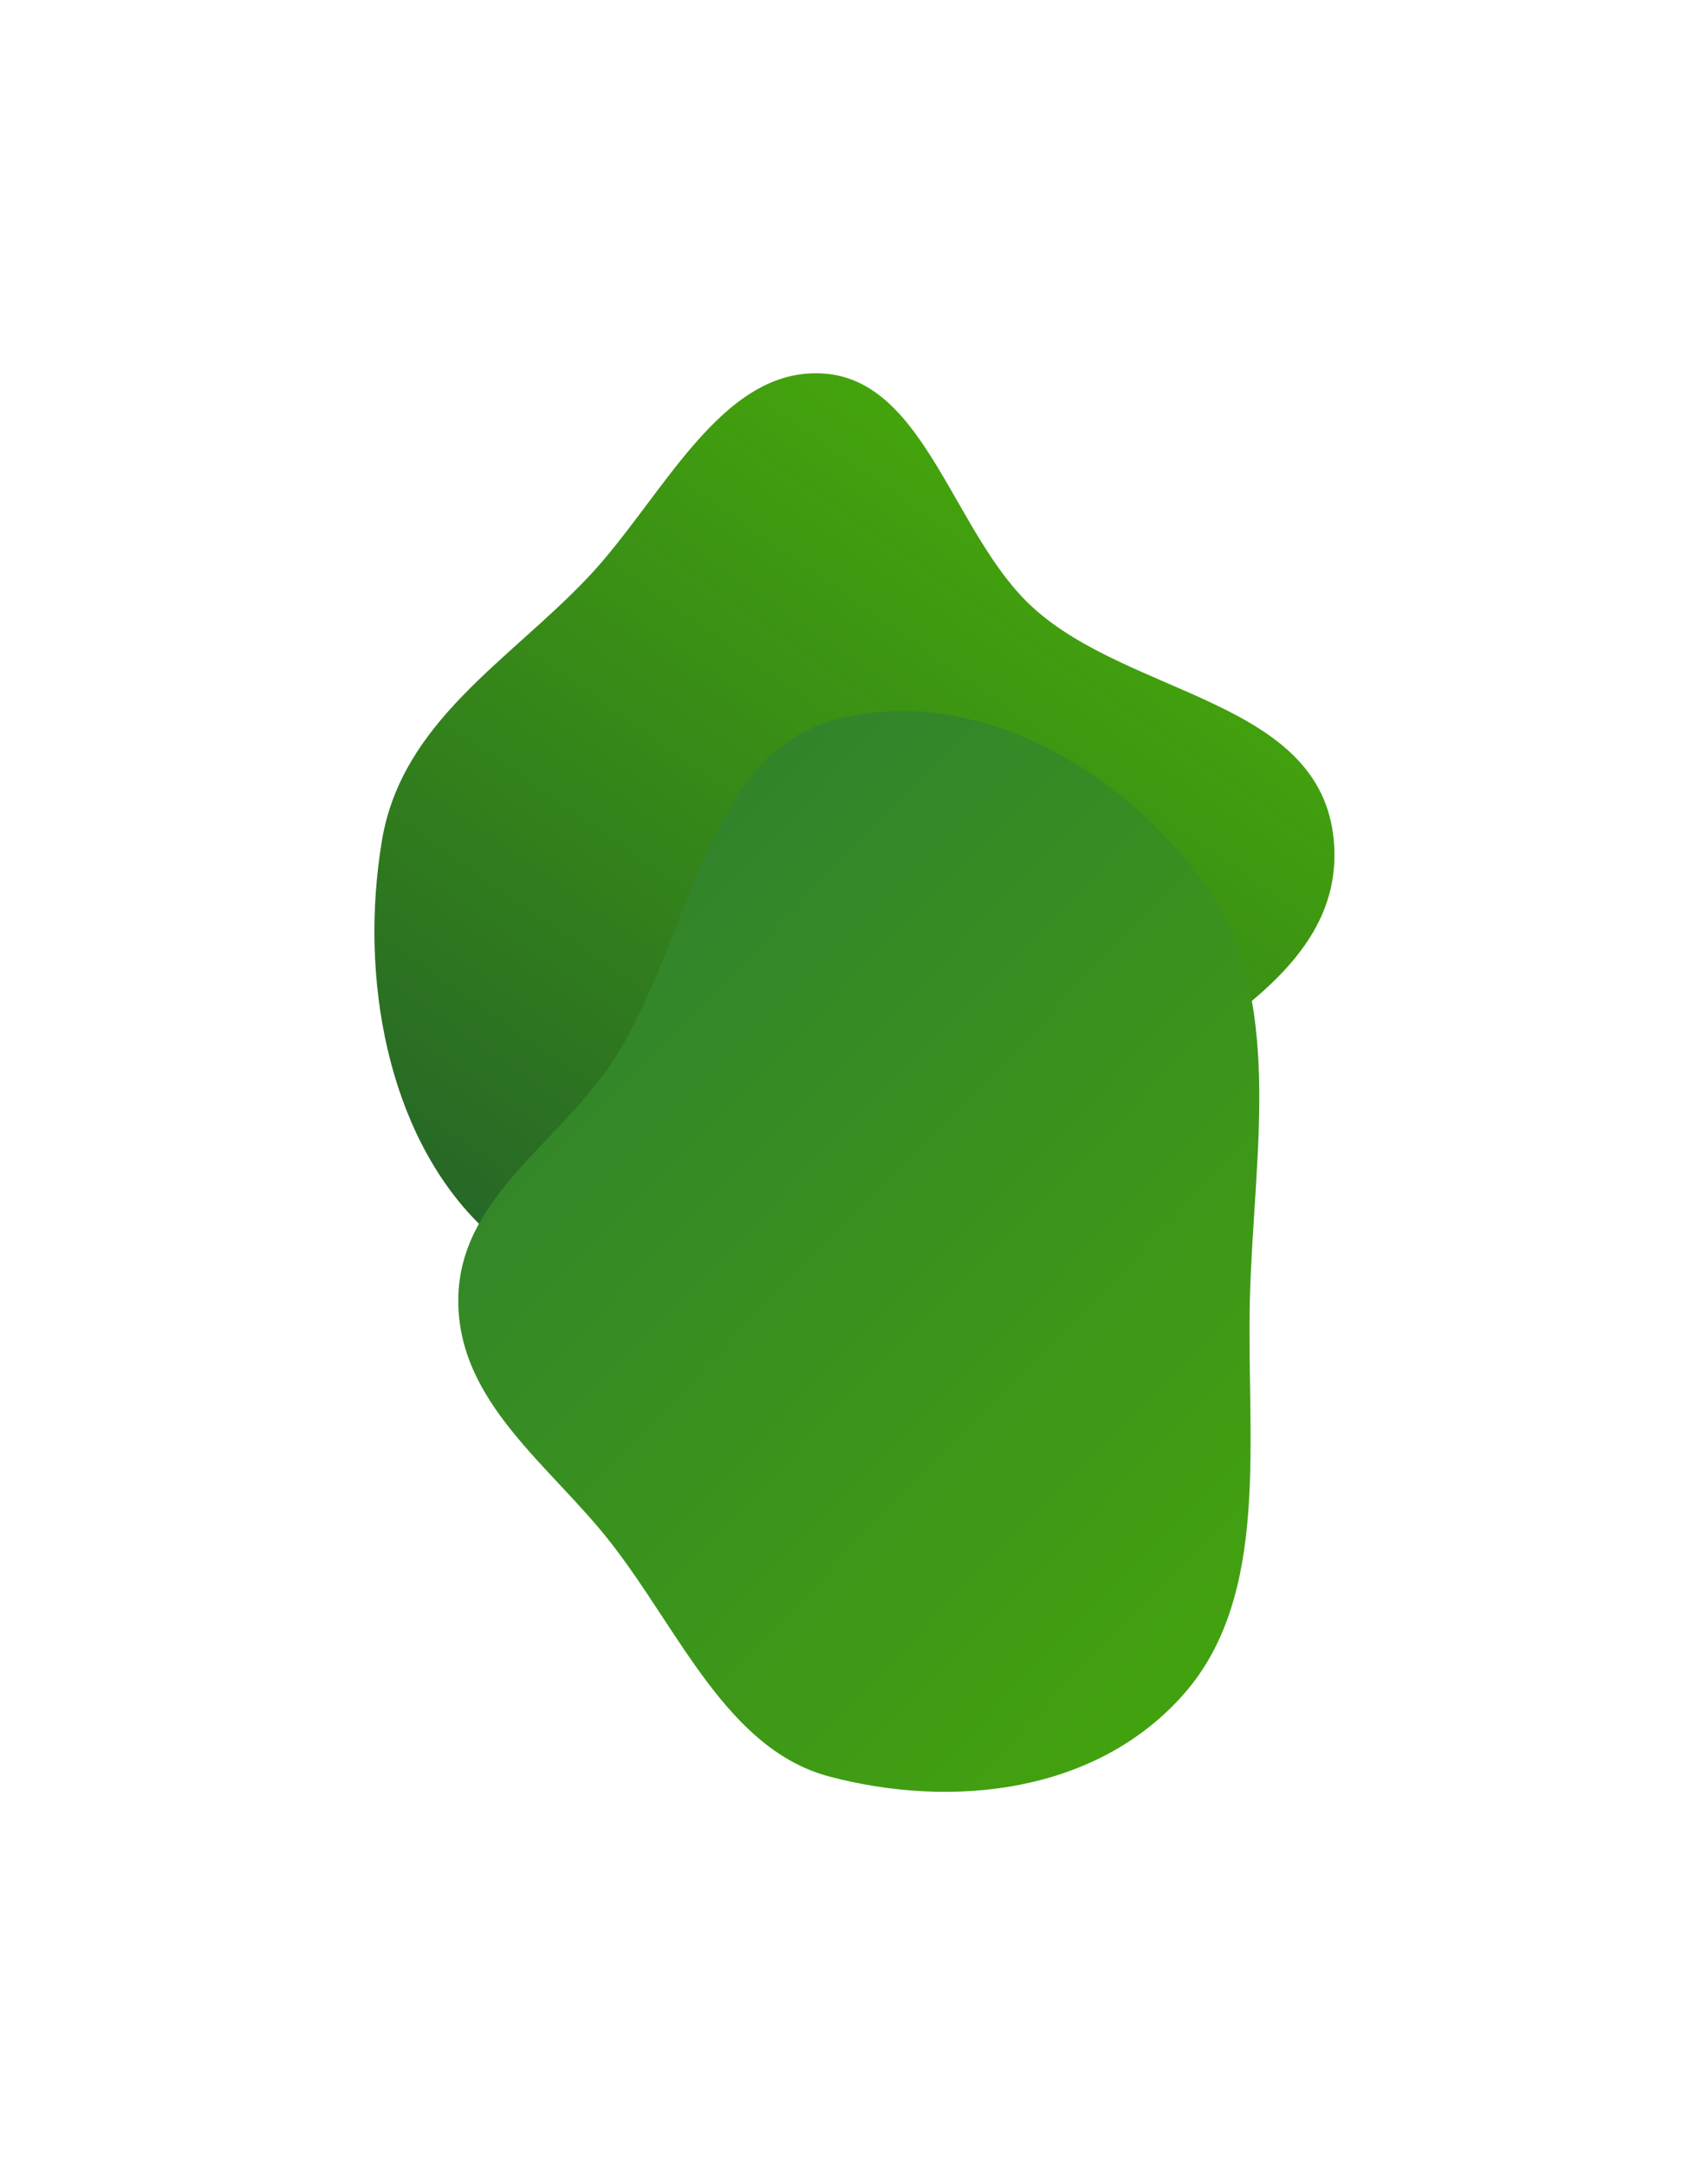 <svg width="459" height="582" viewBox="0 0 459 582" fill="none" xmlns="http://www.w3.org/2000/svg">
<g filter="url(#filter0_f_16380_58342)">
<path fill-rule="evenodd" clip-rule="evenodd" d="M221.325 100.321C248.81 102.162 256.175 143.595 277.472 163.075C303.879 187.23 355 187.827 358.439 225.74C361.823 263.046 316.77 279.688 290.122 302.523C268.719 320.863 248.023 338.868 221.325 343.233C189.334 348.464 153.098 352.828 128.91 328.883C104.003 304.226 96.526 262.265 102.641 225.74C107.995 193.764 136.845 177.44 158.009 155.075C178.164 133.776 193.619 98.465 221.325 100.321Z" fill="url(#paint0_linear_16380_58342)"/>
</g>
<g filter="url(#filter1_f_16380_58342)">
<path fill-rule="evenodd" clip-rule="evenodd" d="M222.925 193.764C259.02 182.952 300.012 204.737 323.532 237.079C345.634 267.469 336.856 309.993 335.881 349.08C334.95 386.416 341.603 428.381 318.098 455.032C294.494 481.795 255.708 485.805 222.925 477.155C195.49 469.917 182.693 438.147 164.221 414.434C147.956 393.554 122.995 376.717 123.156 349.08C123.317 321.513 150.573 306.994 164.978 284.57C185.145 253.173 189.444 203.792 222.925 193.764Z" fill="url(#paint1_linear_16380_58342)"/>
</g>
<defs>
<filter id="filter0_f_16380_58342" x="0.619" y="0.25" width="458" height="447.088" filterUnits="userSpaceOnUse" color-interpolation-filters="sRGB">
<feFlood flood-opacity="0" result="BackgroundImageFix"/>
<feBlend mode="normal" in="SourceGraphic" in2="BackgroundImageFix" result="shape"/>
<feGaussianBlur stdDeviation="50" result="effect1_foregroundBlur_16380_58342"/>
</filter>
<filter id="filter1_f_16380_58342" x="23.156" y="90.964" width="415.259" height="490.286" filterUnits="userSpaceOnUse" color-interpolation-filters="sRGB">
<feFlood flood-opacity="0" result="BackgroundImageFix"/>
<feBlend mode="normal" in="SourceGraphic" in2="BackgroundImageFix" result="shape"/>
<feGaussianBlur stdDeviation="50" result="effect1_foregroundBlur_16380_58342"/>
</filter>
<linearGradient id="paint0_linear_16380_58342" x1="229.619" y1="100.25" x2="80.325" y2="314.122" gradientUnits="userSpaceOnUse">
<stop stop-color="#44A40C"/>
<stop offset="1" stop-color="#256428"/>
</linearGradient>
<linearGradient id="paint1_linear_16380_58342" x1="123.156" y1="206.157" x2="363.218" y2="440.667" gradientUnits="userSpaceOnUse">
<stop stop-color="#2E7D32"/>
<stop offset="1" stop-color="#44A40C"/>
</linearGradient>
</defs>
</svg>
